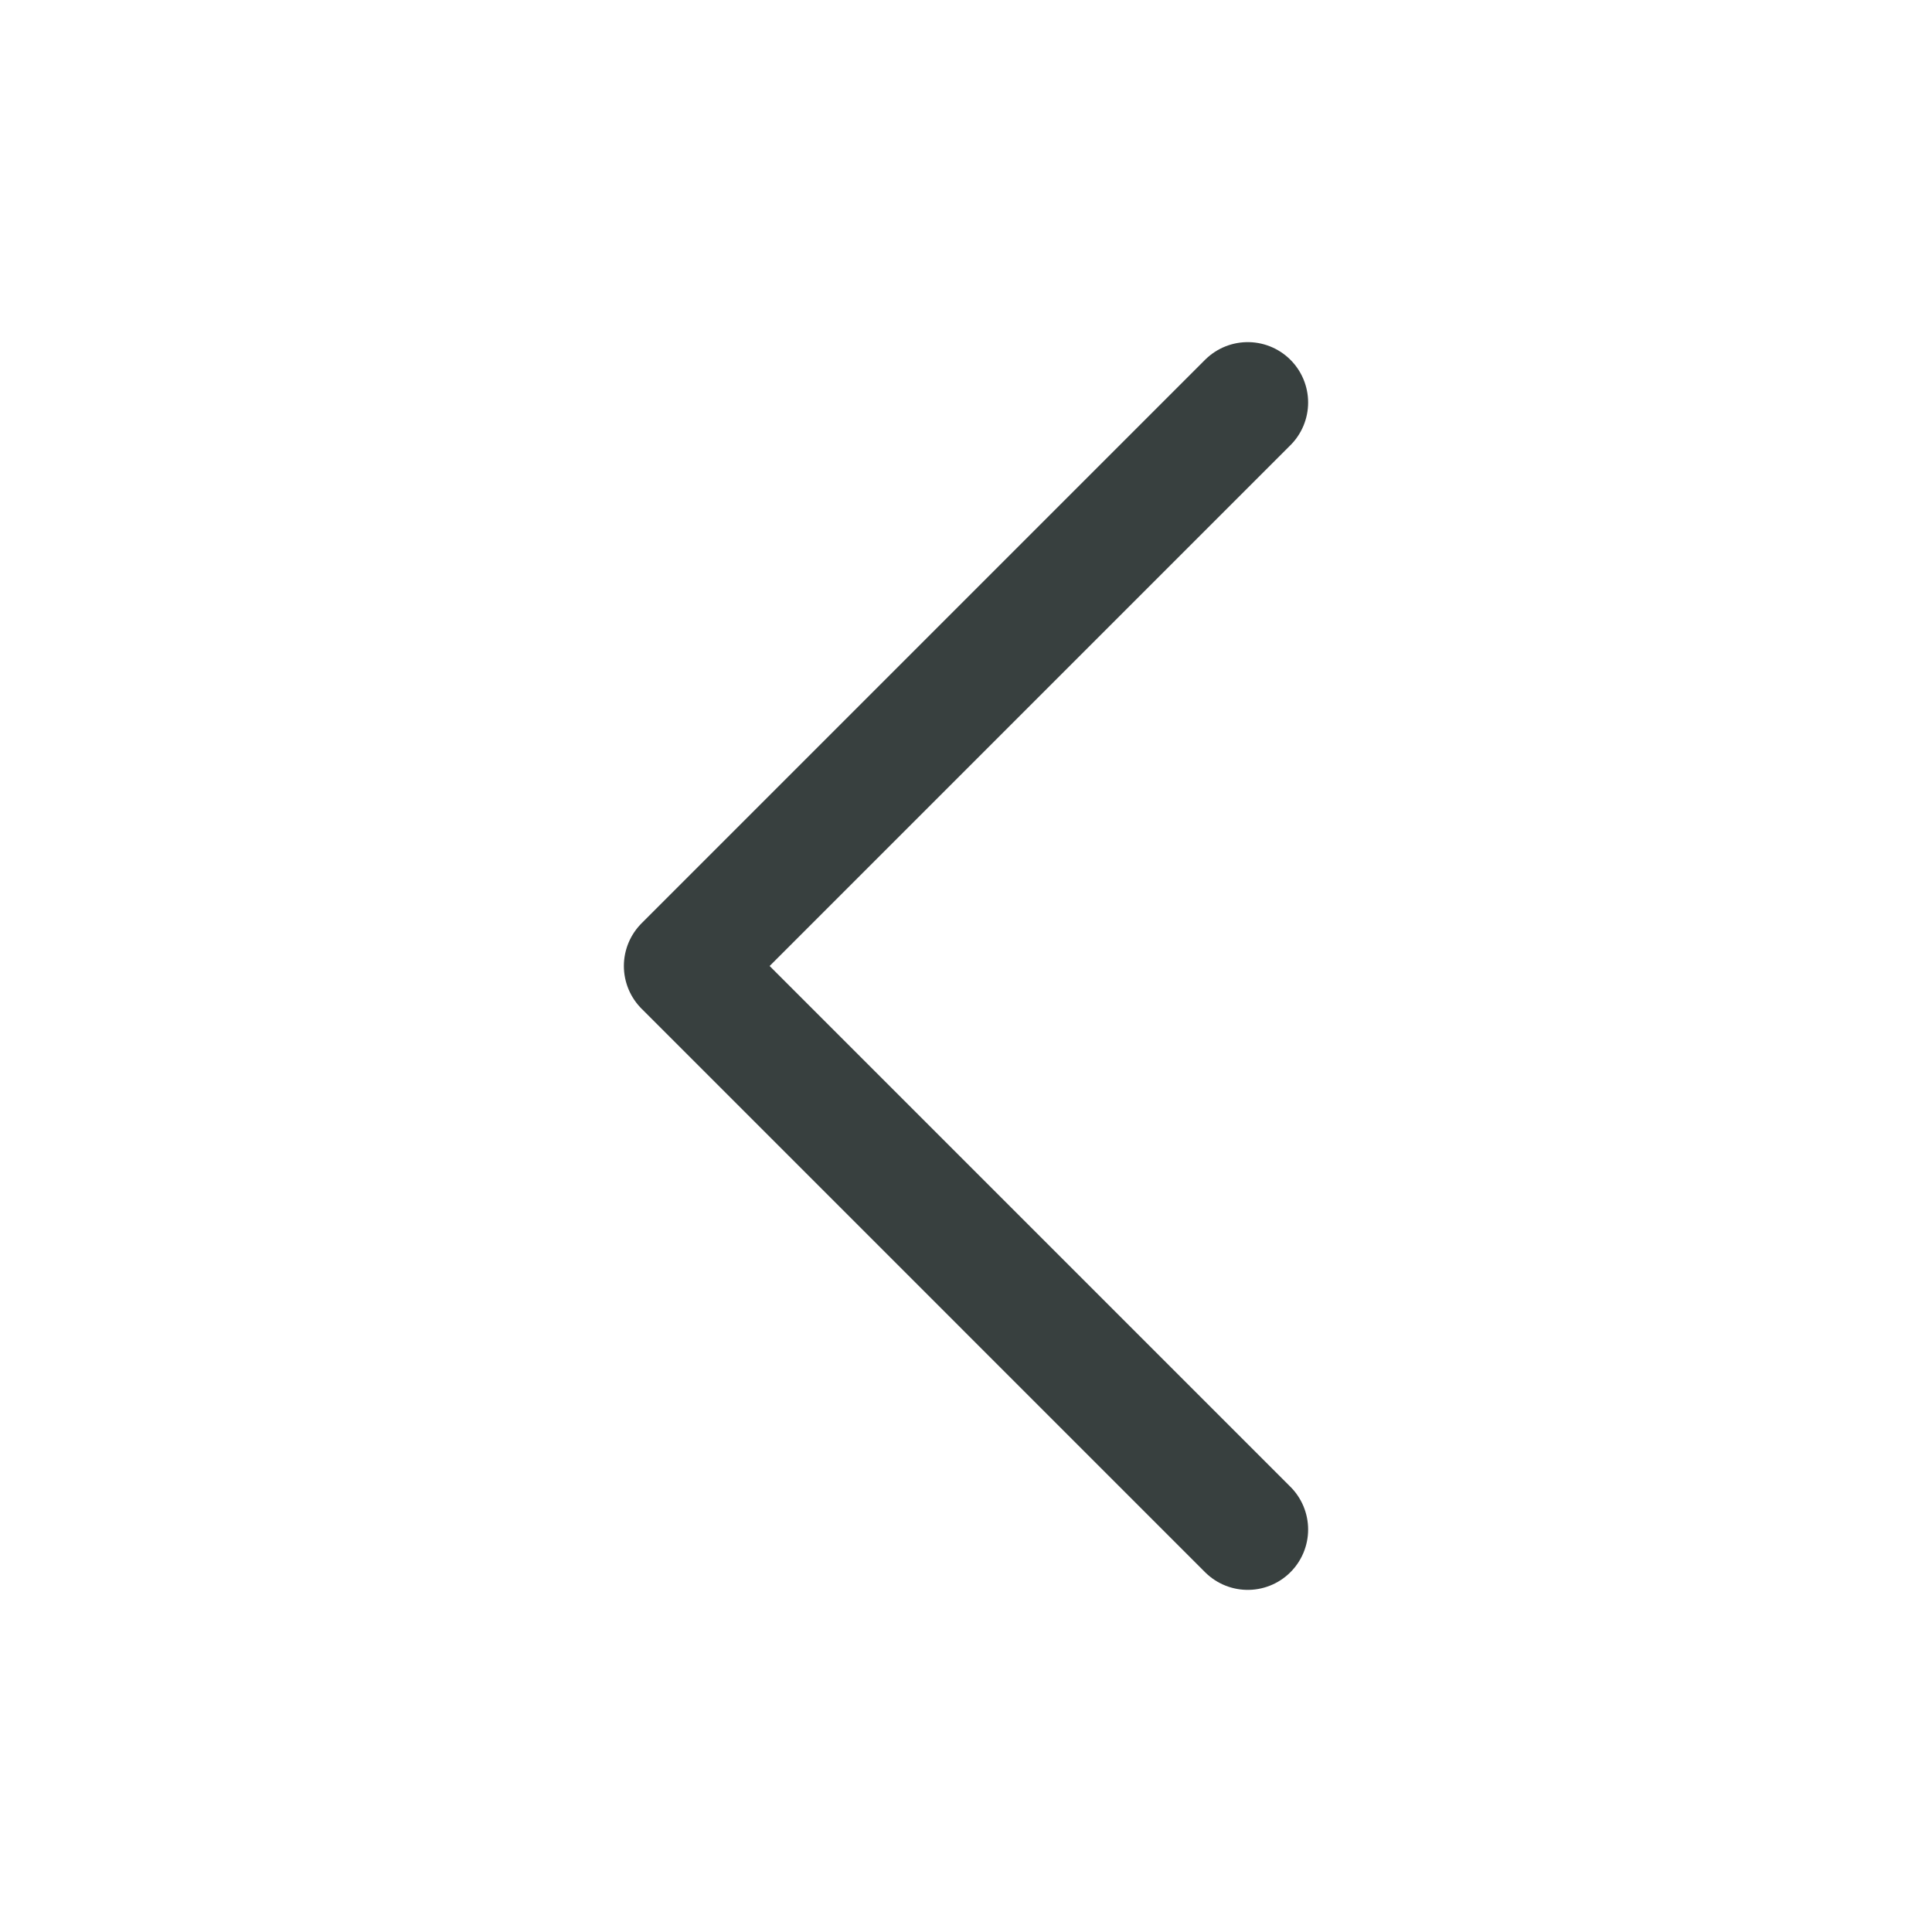 <svg width="24" height="24" viewBox="0 0 24 24" fill="none" xmlns="http://www.w3.org/2000/svg">
<path d="M15.5 19L8.5 12L15.5 5" stroke="#38403F" stroke-width="1.5" stroke-linecap="round" stroke-linejoin="round"/>
</svg>
